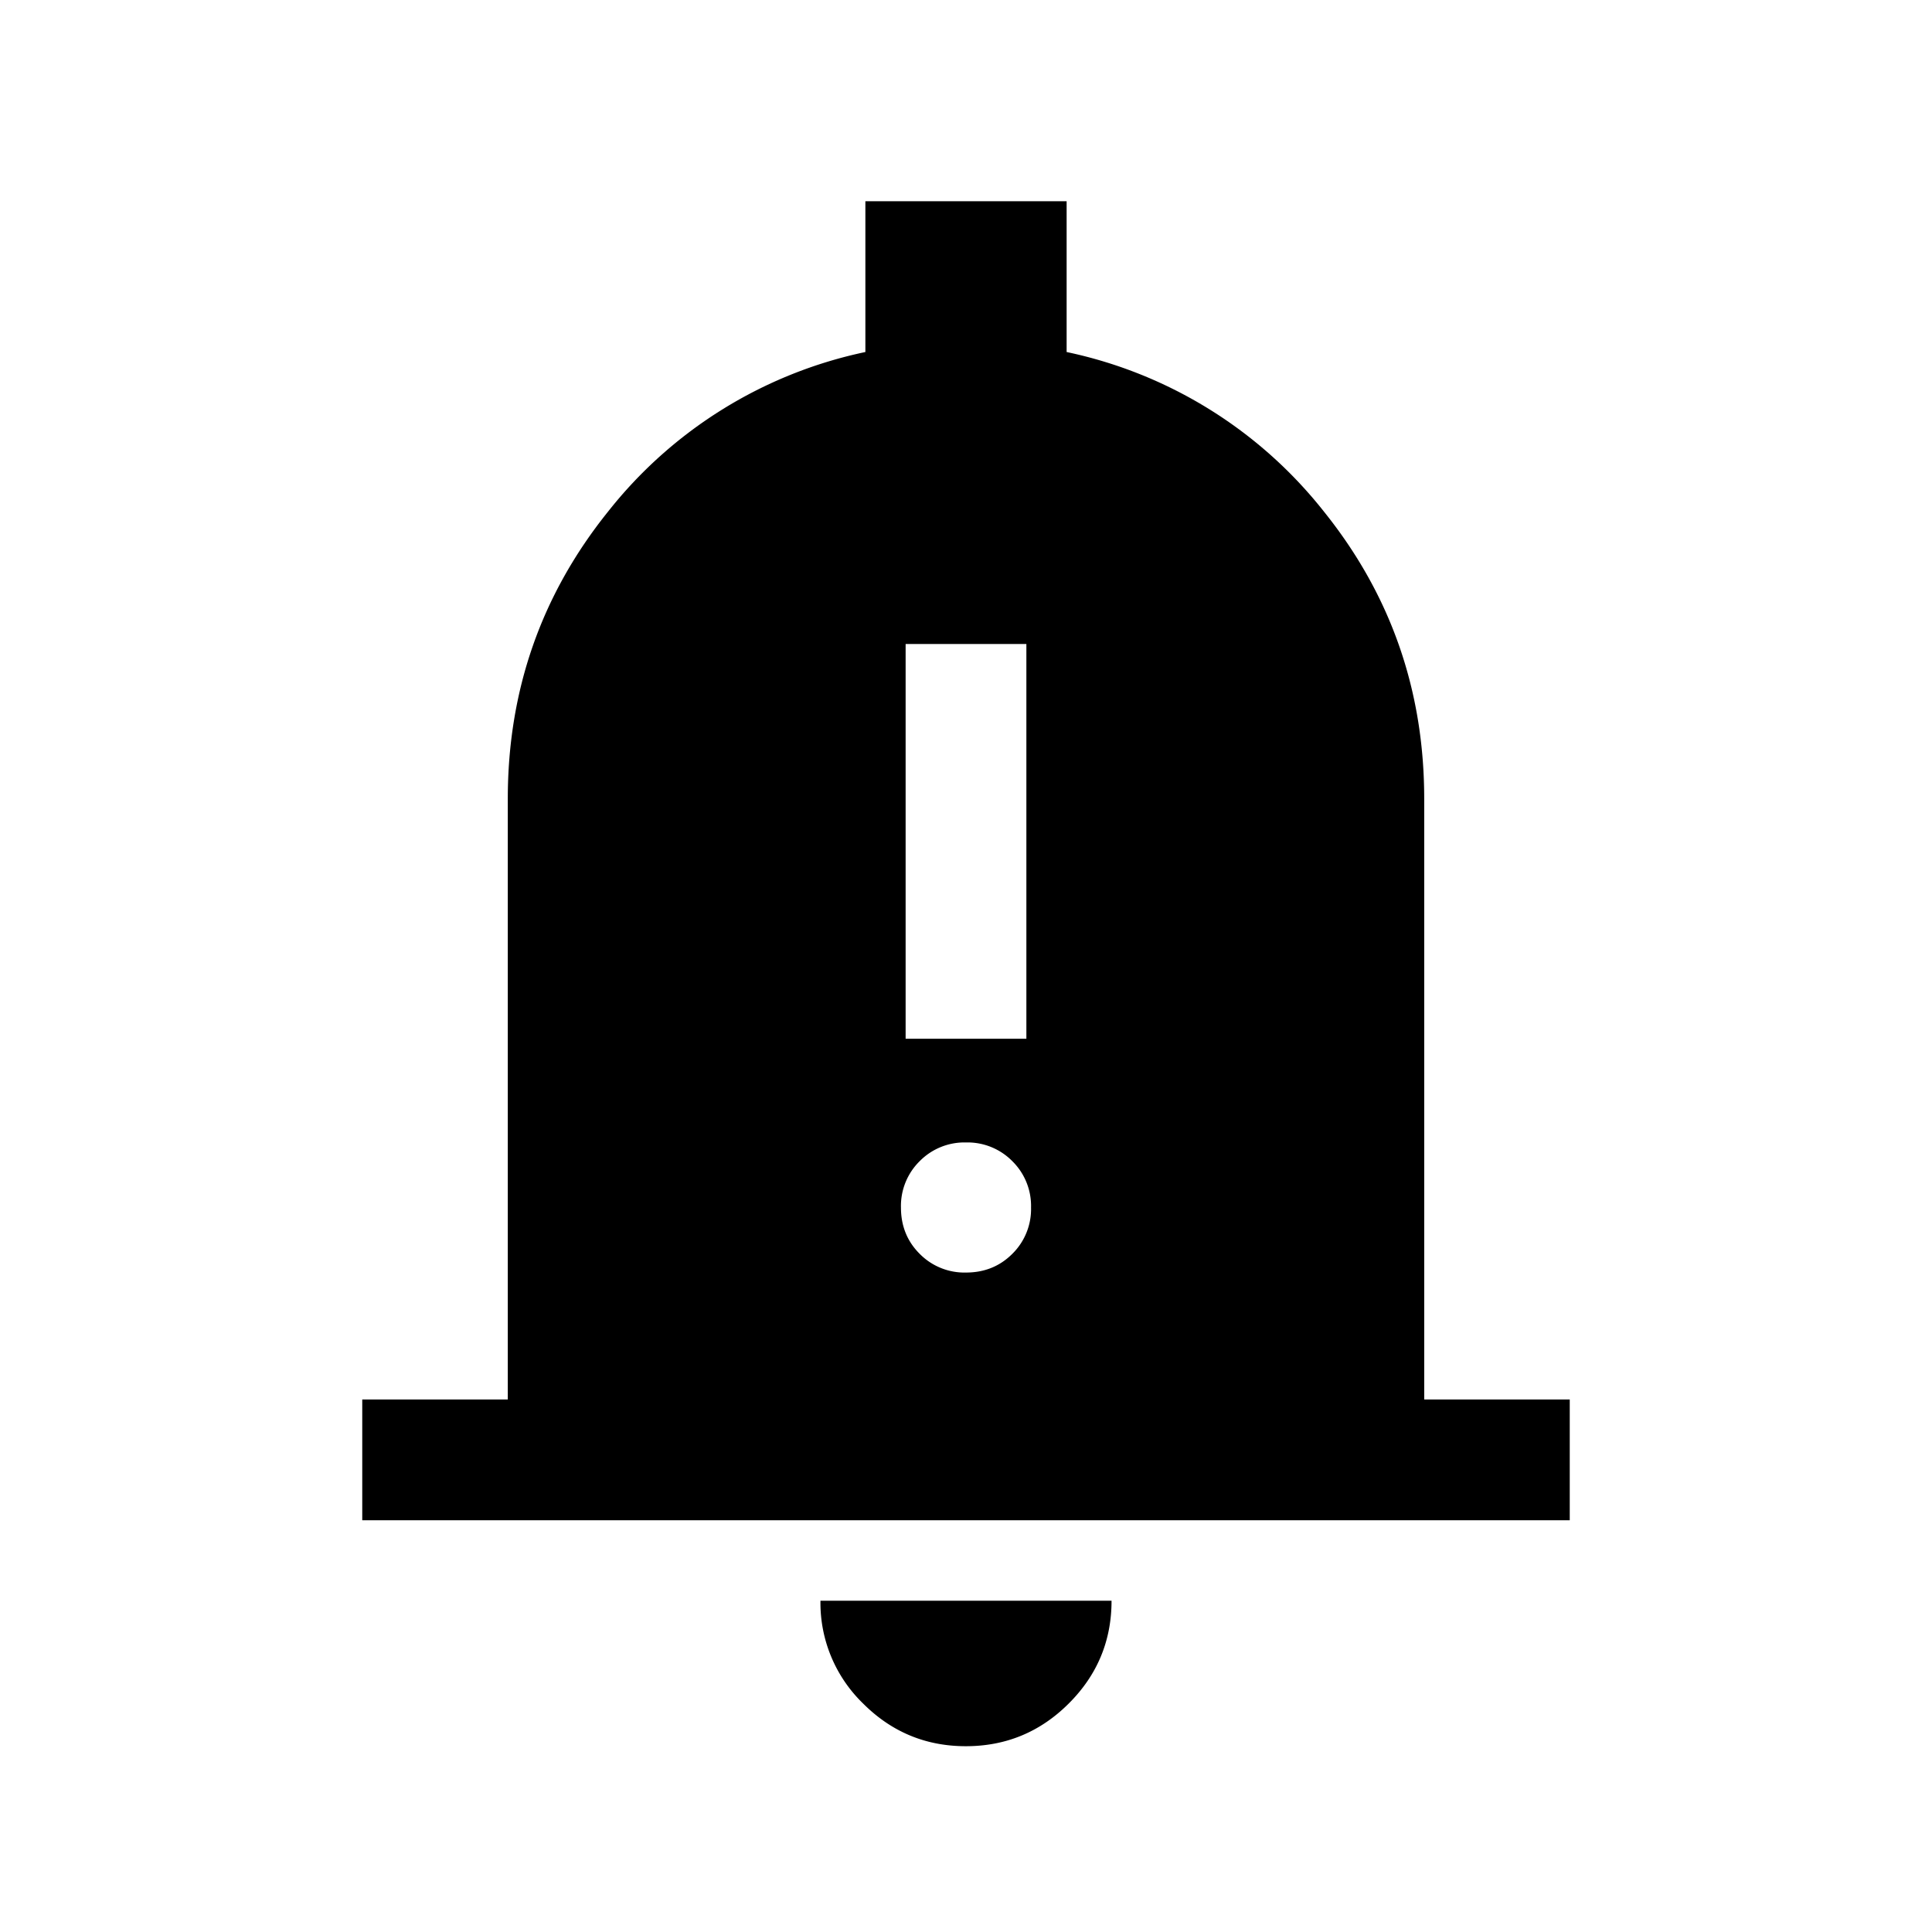 <svg xmlns="http://www.w3.org/2000/svg" width="24" height="24" viewBox="0 0 24 24" fill='currentColor'><path d="M4.5 18.885v-1.5h1.808V9.923q0-2.017 1.245-3.567a5.52 5.52 0 0 1 3.197-1.983V2.5h2.5v1.873a5.52 5.52 0 0 1 3.197 1.983q1.245 1.55 1.245 3.567v7.462H19.5v1.5zm7.498 2.807q-.746 0-1.276-.53a1.74 1.74 0 0 1-.53-1.277h3.616q0 .747-.532 1.277-.531.53-1.278.53m-.748-8.788h1.5V8h-1.5zm.75 2.904q.343 0 .575-.232a.78.78 0 0 0 .233-.576.78.78 0 0 0-.232-.575.78.78 0 0 0-.576-.233.78.78 0 0 0-.575.232.78.78 0 0 0-.233.576q0 .343.232.575a.78.78 0 0 0 .576.233"/></svg>